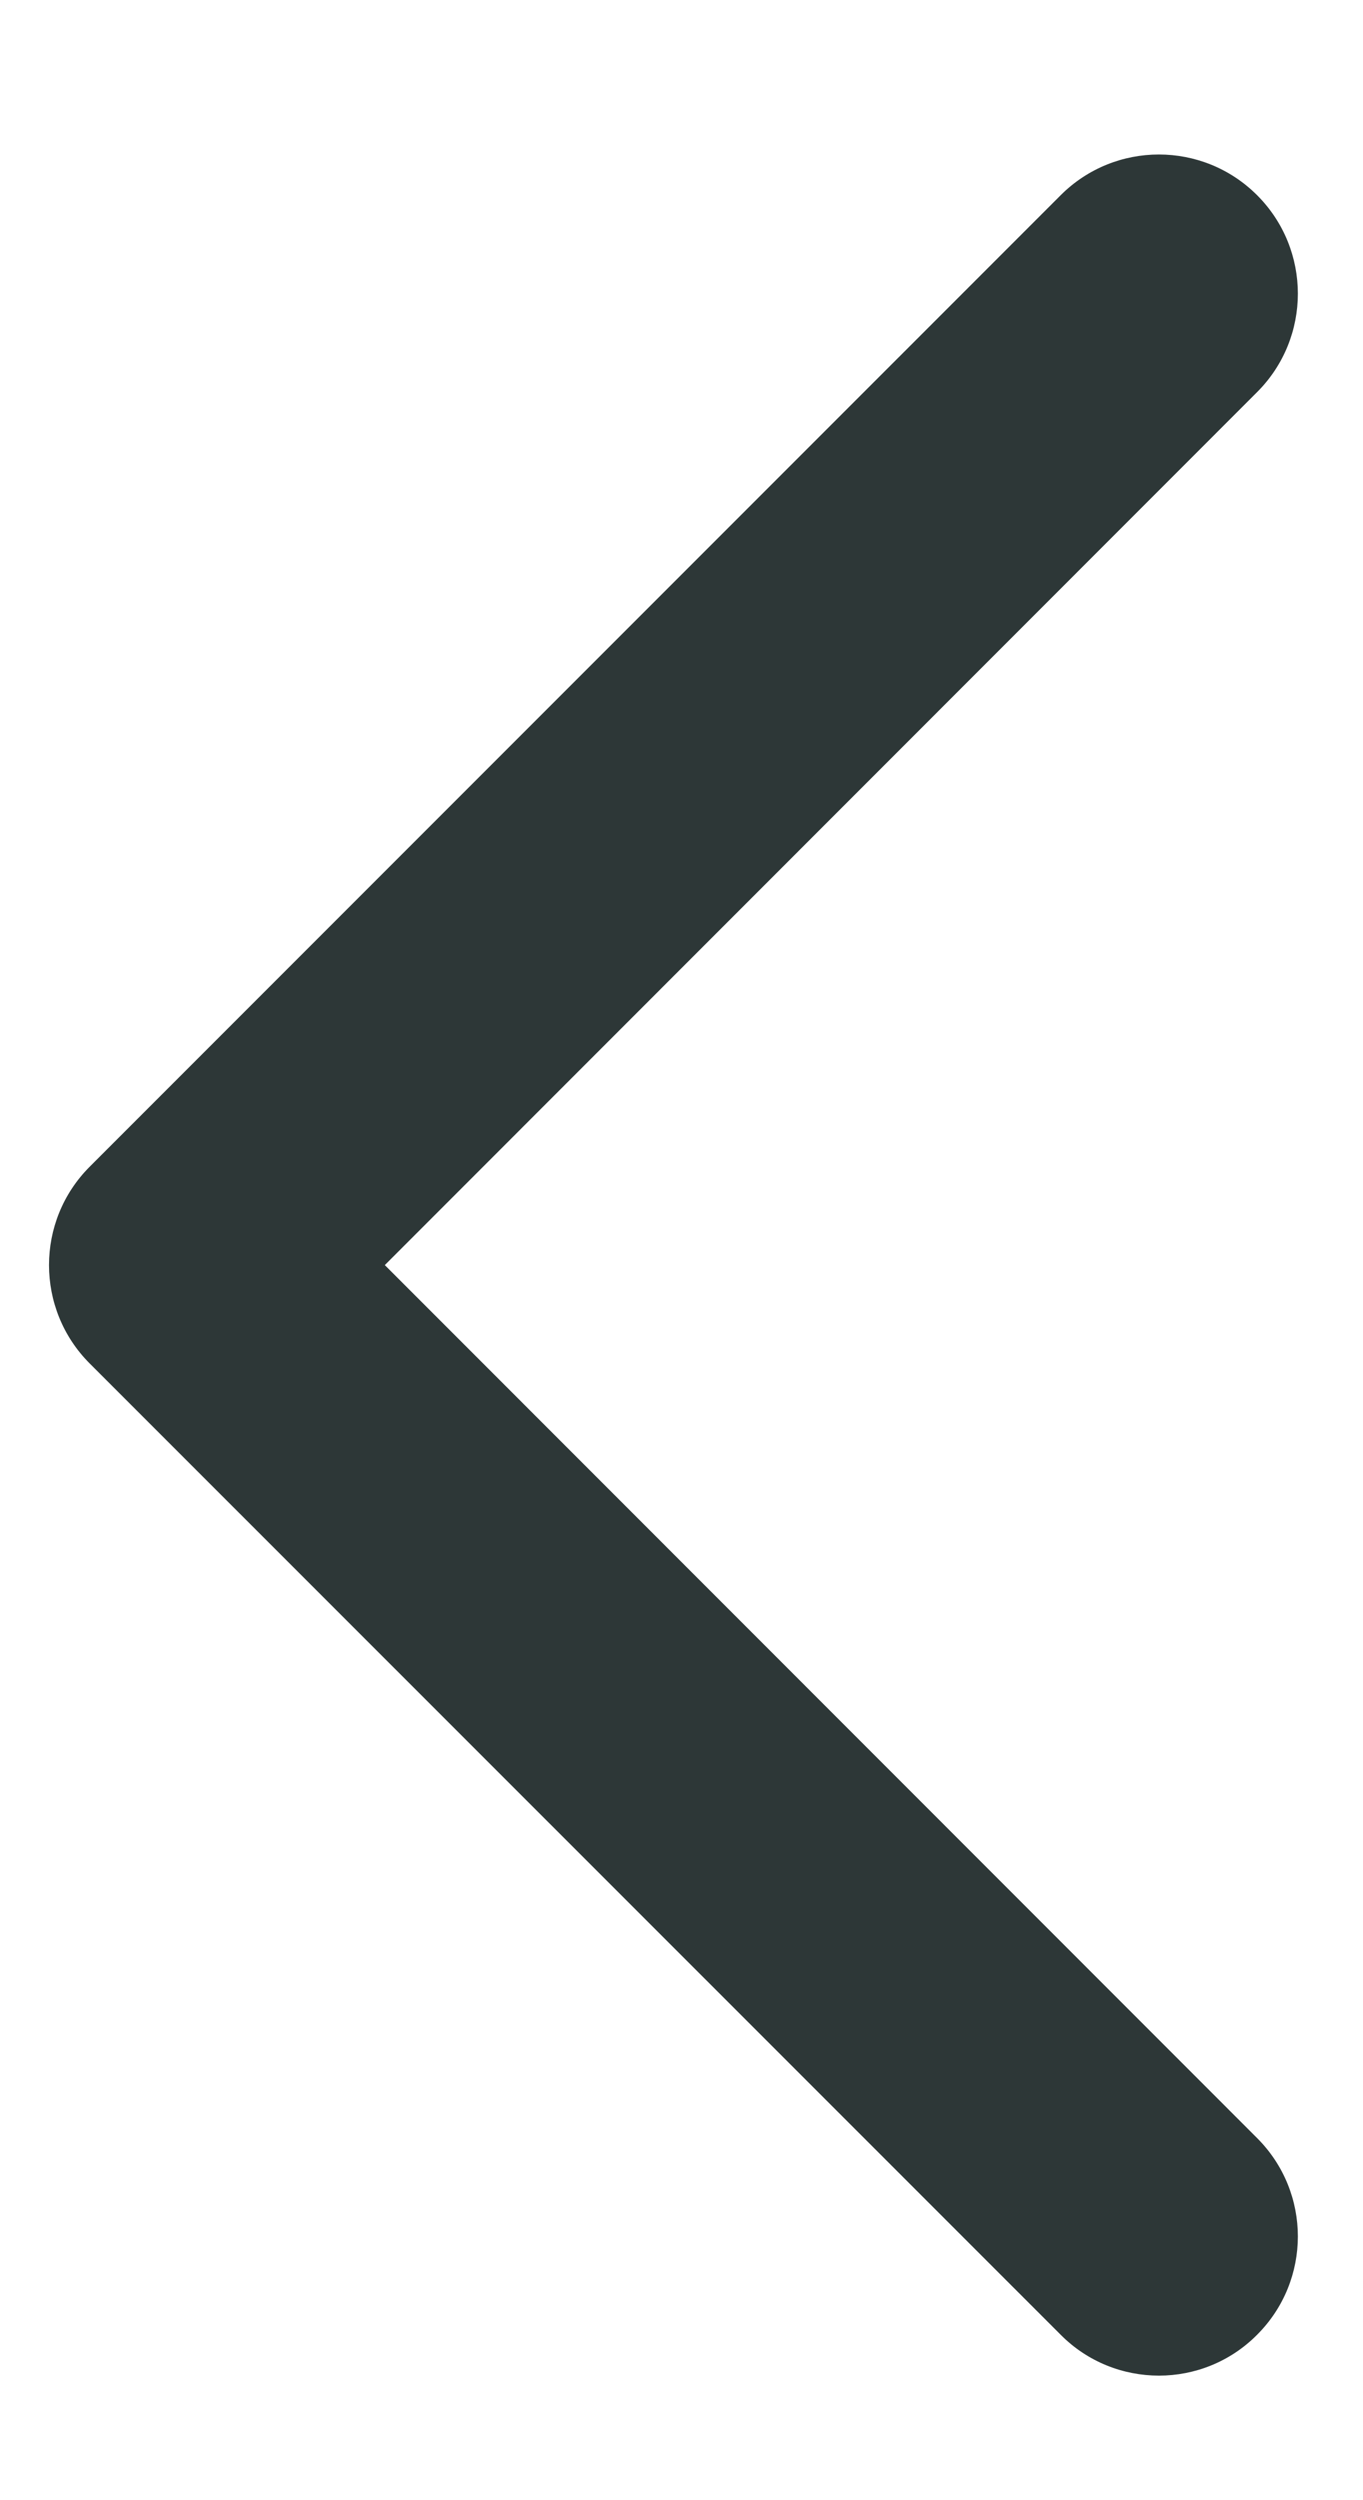 <svg width="6" height="11" viewBox="0 0 6 11" version="1.1" xmlns="http://www.w3.org/2000/svg" xmlns:xlink="http://www.w3.org/1999/xlink"><title>icon--left-bracket</title><desc>Created with Sketch.</desc><g id="ACE---Funnel" stroke="none" stroke-width="1" fill="none" fill-rule="evenodd"><g id="ACE---Holidays" transform="translate(-538, -175)" fill="#2D3737"><g id="Group-12" transform="translate(517, 156)"><g id="left-bracket"><path d="M26.534,29.272 C26.415,29.392 26.258,29.452 26.102,29.452 C25.945,29.452 25.788,29.392 25.669,29.272 L21.395,24.999 C21.156,24.76 21.156,24.372 21.395,24.133 C21.396,24.133 21.396,24.133 21.396,24.132 L25.669,19.859 C25.908,19.62 26.295,19.62 26.534,19.859 C26.773,20.098 26.773,20.486 26.534,20.725 L22.694,24.566 L26.534,28.407 C26.773,28.646 26.773,29.033 26.534,29.272" id="icon--left-bracket"/></g></g></g></g></svg>